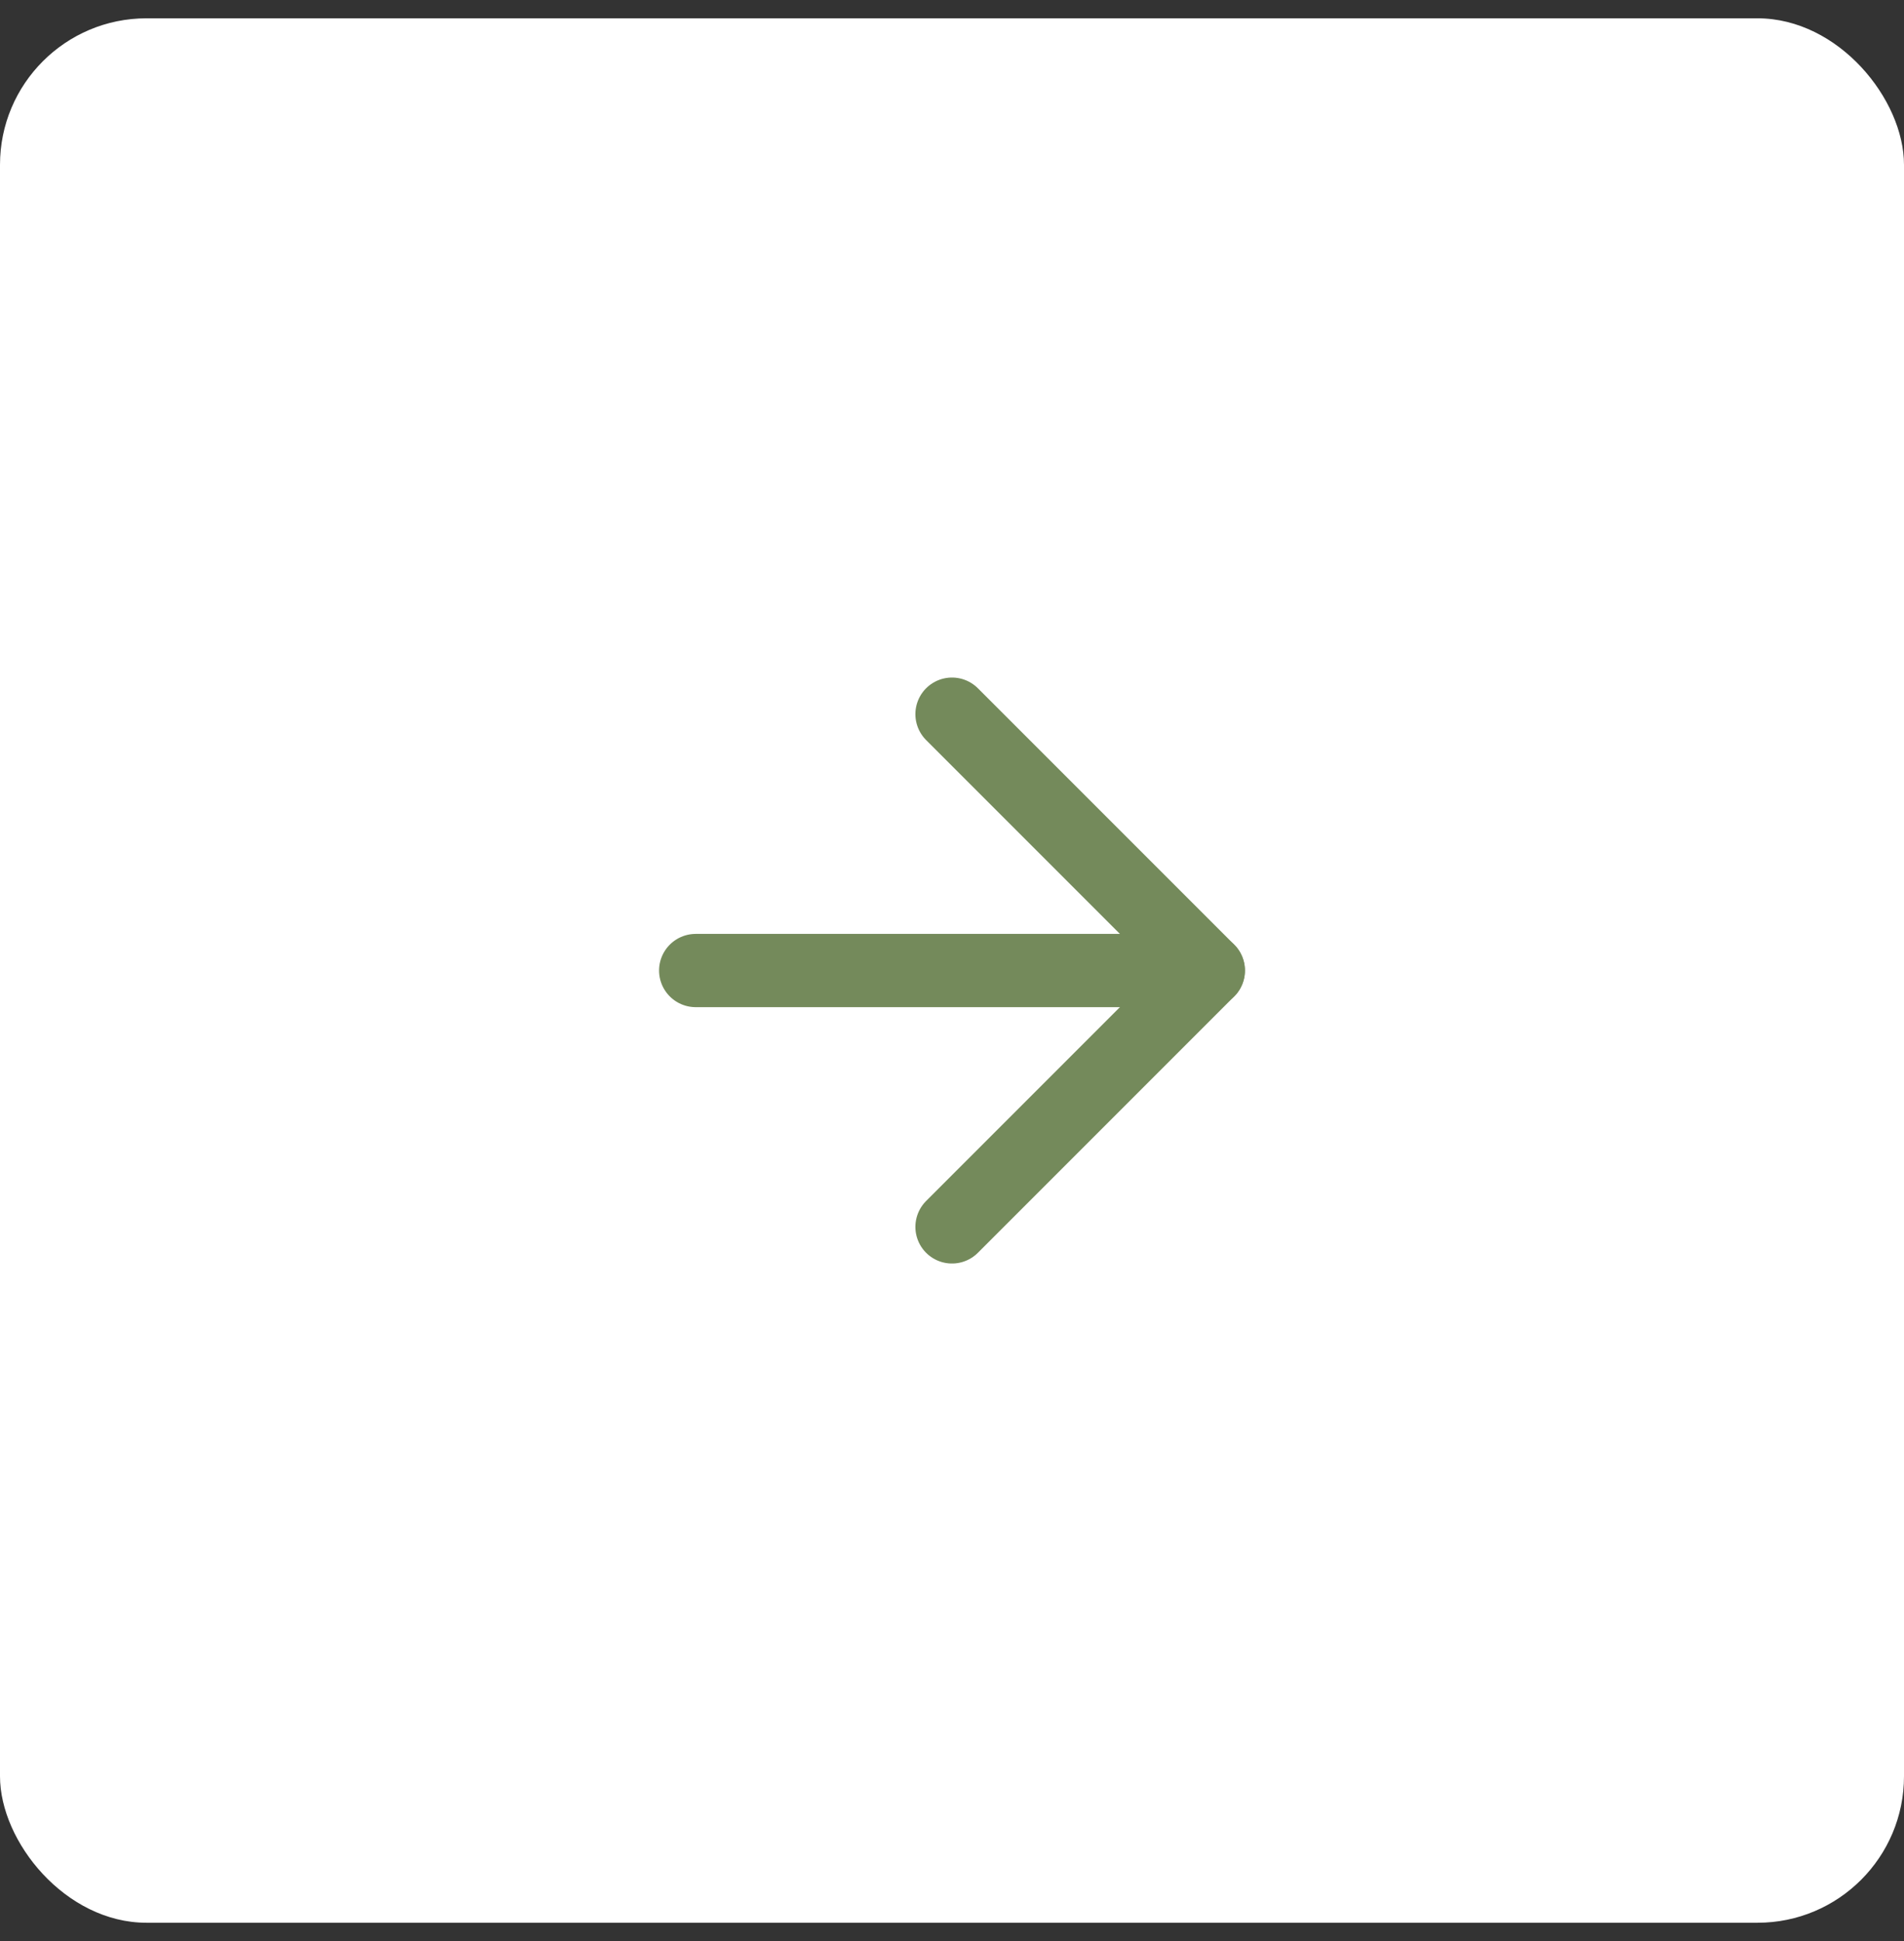 <svg width="52" height="53" viewBox="0 0 52 53" fill="none" xmlns="http://www.w3.org/2000/svg">
<rect x="0" y="0" width="52" height="53" fill="#333333" stroke="none"/>
<rect y="0.5" width="52" height="52" rx="4" fill="white"/>
<path d="M19 26.5H33" stroke="#748A5B" stroke-width="2" stroke-linecap="round" stroke-linejoin="round"/>
<path d="M26 19.5L33 26.5L26 33.5" stroke="#748A5B" stroke-width="2" stroke-linecap="round" stroke-linejoin="round"/>
</svg>
